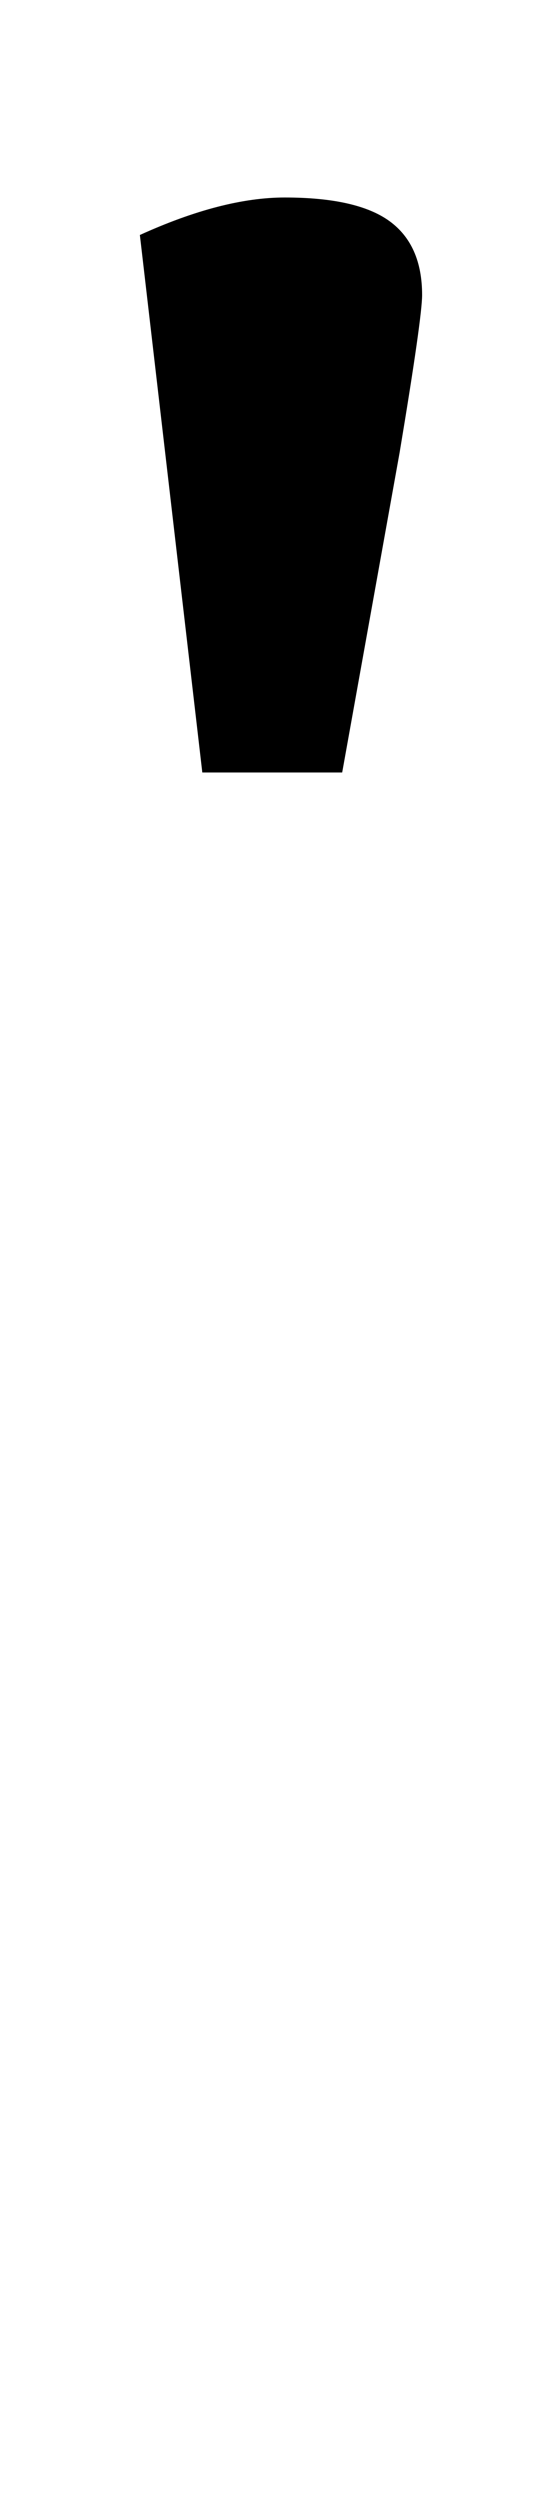 <?xml version="1.0" standalone="no"?>
<!DOCTYPE svg PUBLIC "-//W3C//DTD SVG 1.1//EN" "http://www.w3.org/Graphics/SVG/1.1/DTD/svg11.dtd" >
<svg xmlns="http://www.w3.org/2000/svg" xmlns:xlink="http://www.w3.org/1999/xlink" version="1.1" viewBox="-10 0 217 1000">
  <g transform="matrix(1 0 0 -1 0 800)">
   <path fill="currentColor"
d="M104 721q29 0 42 -9.5t13 -29.5q0 -9 -9 -63l-23 -128h-56l-25 215q33 15 58 15z" />
  </g>

</svg>
